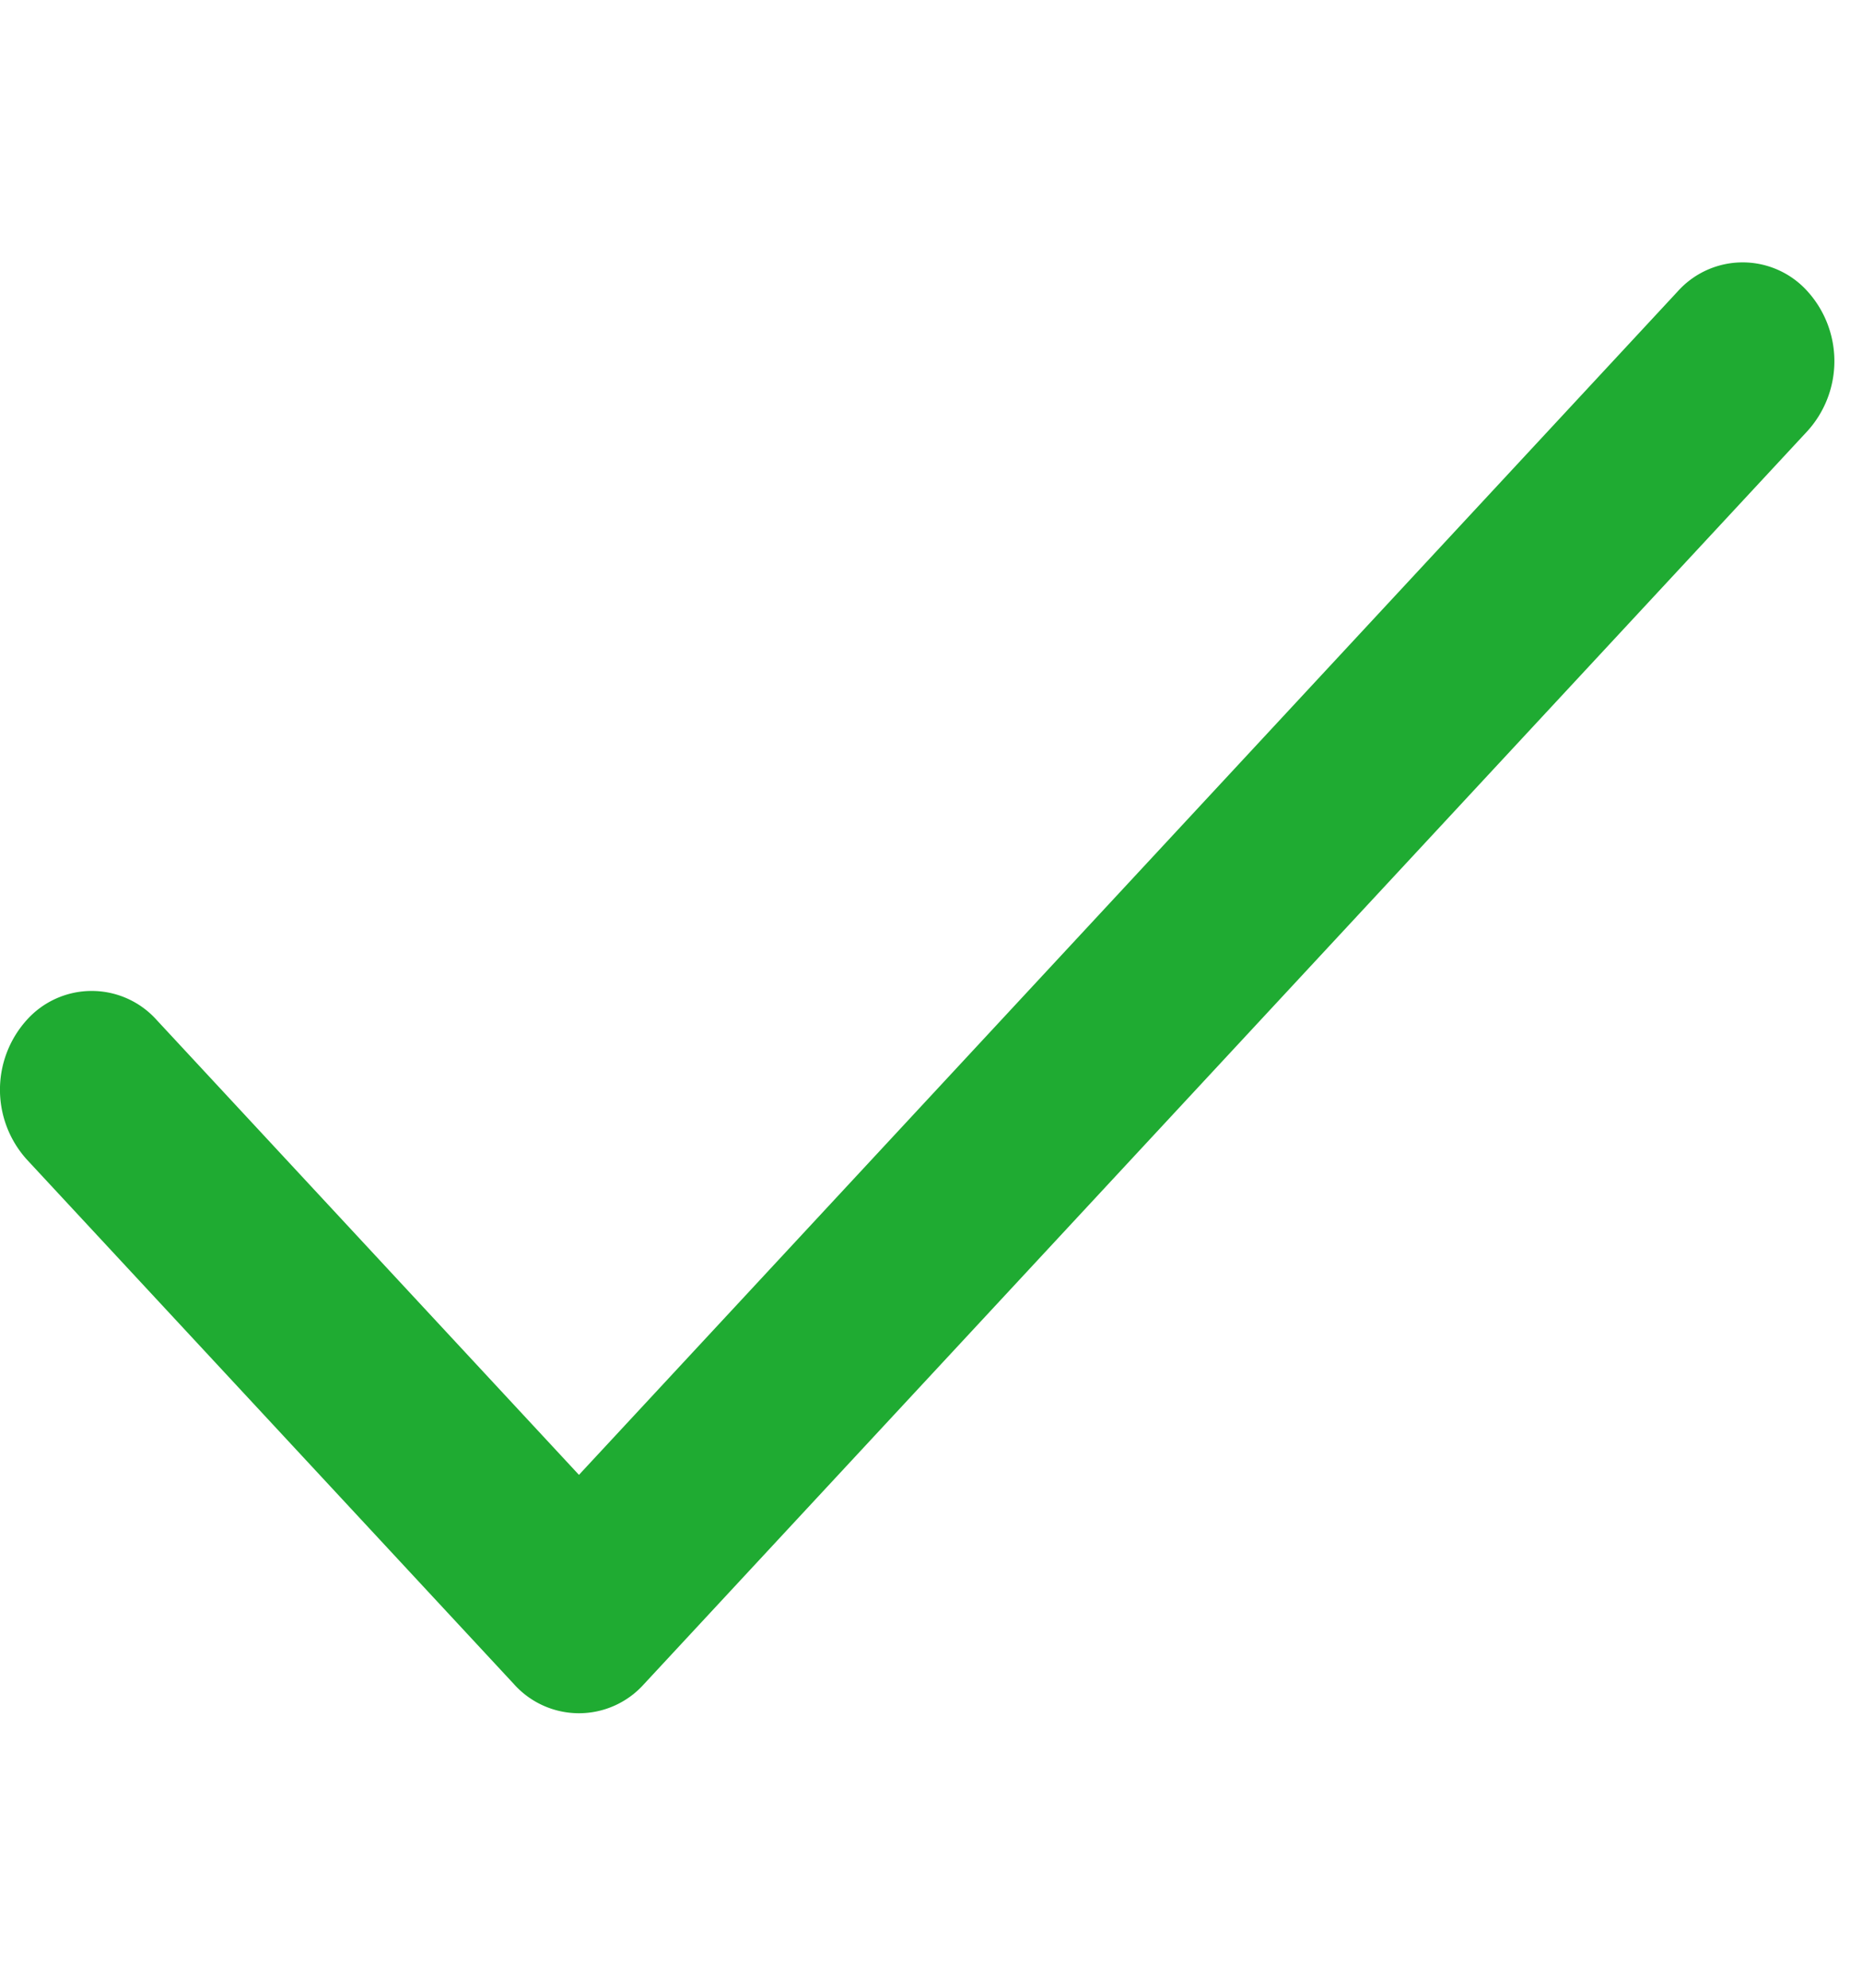 <svg xmlns="http://www.w3.org/2000/svg" xmlns:xlink="http://www.w3.org/1999/xlink" width="59" height="63" viewBox="0 0 59 63">
  <defs>
    <style>
      .cls-1 {
        fill: #1fab32;
      }

      .cls-2 {
        clip-path: url(#clip-path);
      }
    </style>
    <clipPath id="clip-path">
      <rect id="Rectángulo_39" data-name="Rectángulo 39" class="cls-1" width="59" height="63" transform="translate(4365 1889)"/>
    </clipPath>
  </defs>
  <g id="Enmascarar_grupo_10" data-name="Enmascarar grupo 10" class="cls-2" transform="translate(-4365 -1889)">
    <g id="marcar" transform="translate(4365 1897.313)">
      <g id="Grupo_55" data-name="Grupo 55" transform="translate(0 0)">
        <path id="Trazado_22" data-name="Trazado 22" class="cls-1" d="M57.273,27.744a2.762,2.762,0,0,0-4.11,0l-34.818,37.5L4.961,50.828a2.762,2.762,0,0,0-4.11,0,3.3,3.3,0,0,0,0,4.426L16.29,71.88a2.762,2.762,0,0,0,4.11,0L57.273,32.17A3.3,3.3,0,0,0,57.273,27.744Z" transform="translate(0 -26.827)"/>
      </g>
    </g>
  </g>
</svg>

